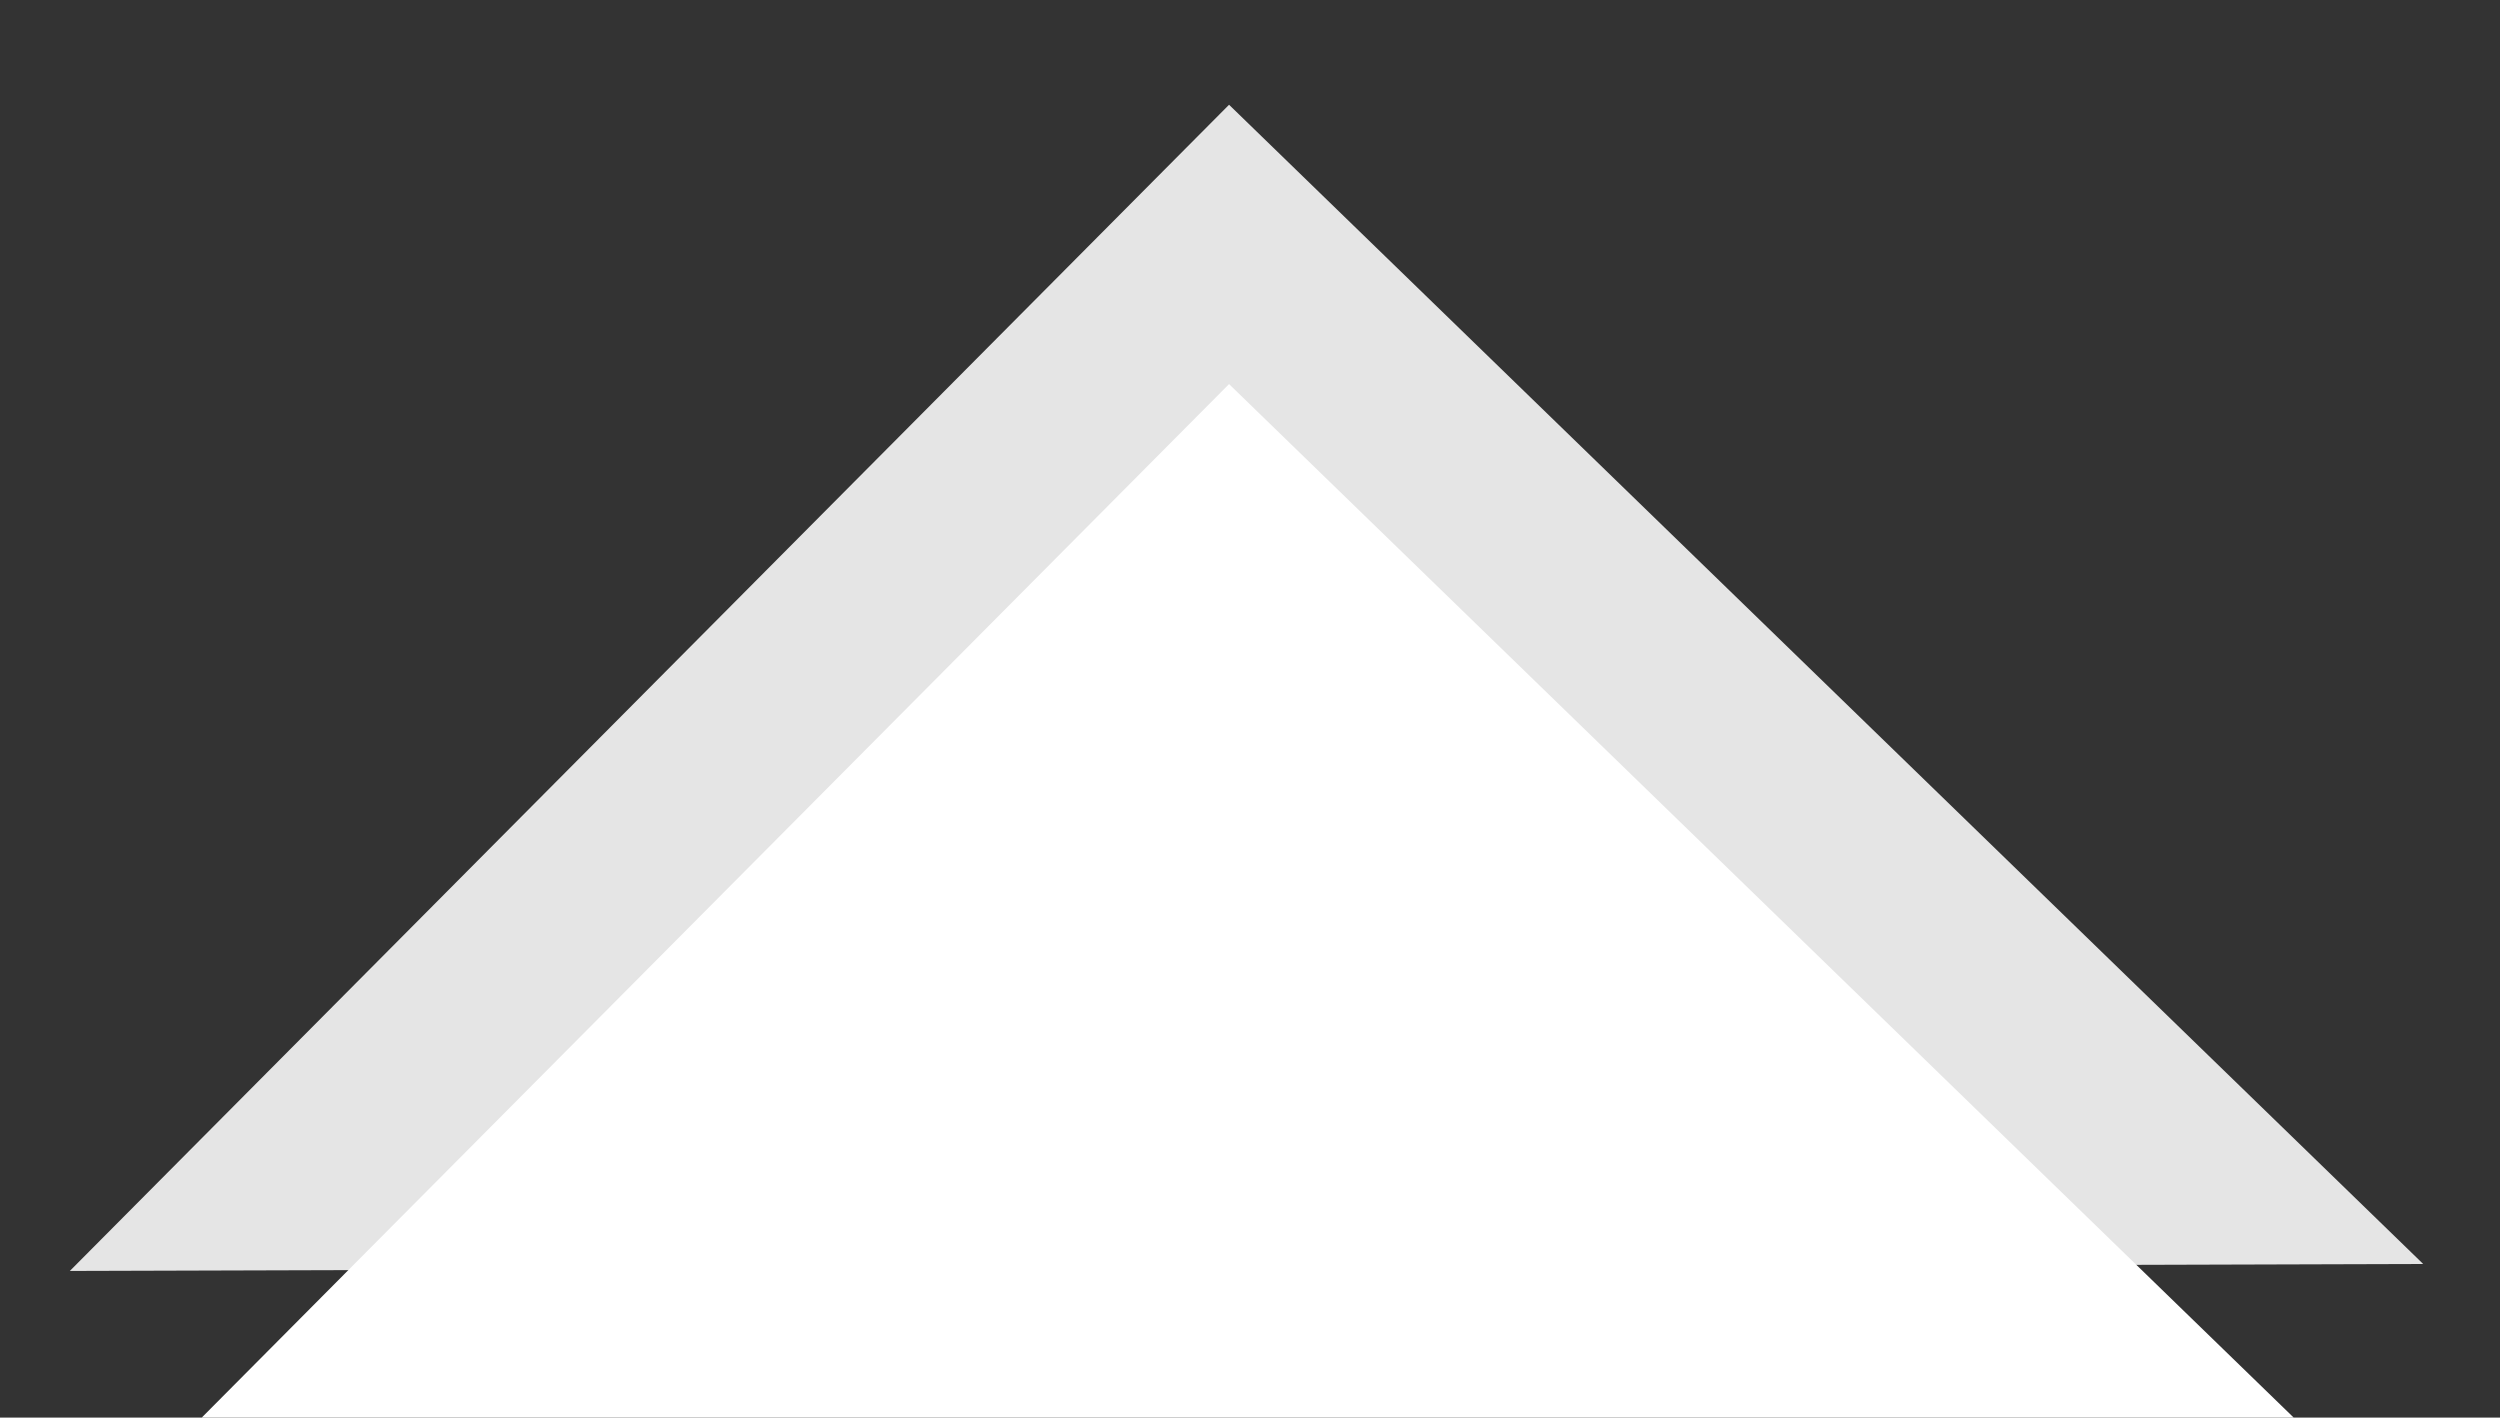 <?xml version="1.0" encoding="utf-8"?>
<!-- Generator: Adobe Illustrator 22.0.1, SVG Export Plug-In . SVG Version: 6.00 Build 0)  -->
<svg version="1.1" id="Layer_1" xmlns="http://www.w3.org/2000/svg" xmlns:xlink="http://www.w3.org/1999/xlink" x="0px" y="0px"
	 width="35.8px" height="20.3px" viewBox="0 0 35.8 20.3" enable-background="new 0 0 35.8 20.3" xml:space="preserve">
<rect x="0" y="0" width="35.8" height="20.3" fill="#333333" stroke="none"/>
<polygon fill="#E5E5E5" points="1,18.2 17.6,1.5 34.7,18.1 "/>
<polygon fill="#FFFFFF" points="1,22.2 17.6,5.5 34.7,22.1 "/>
</svg>
